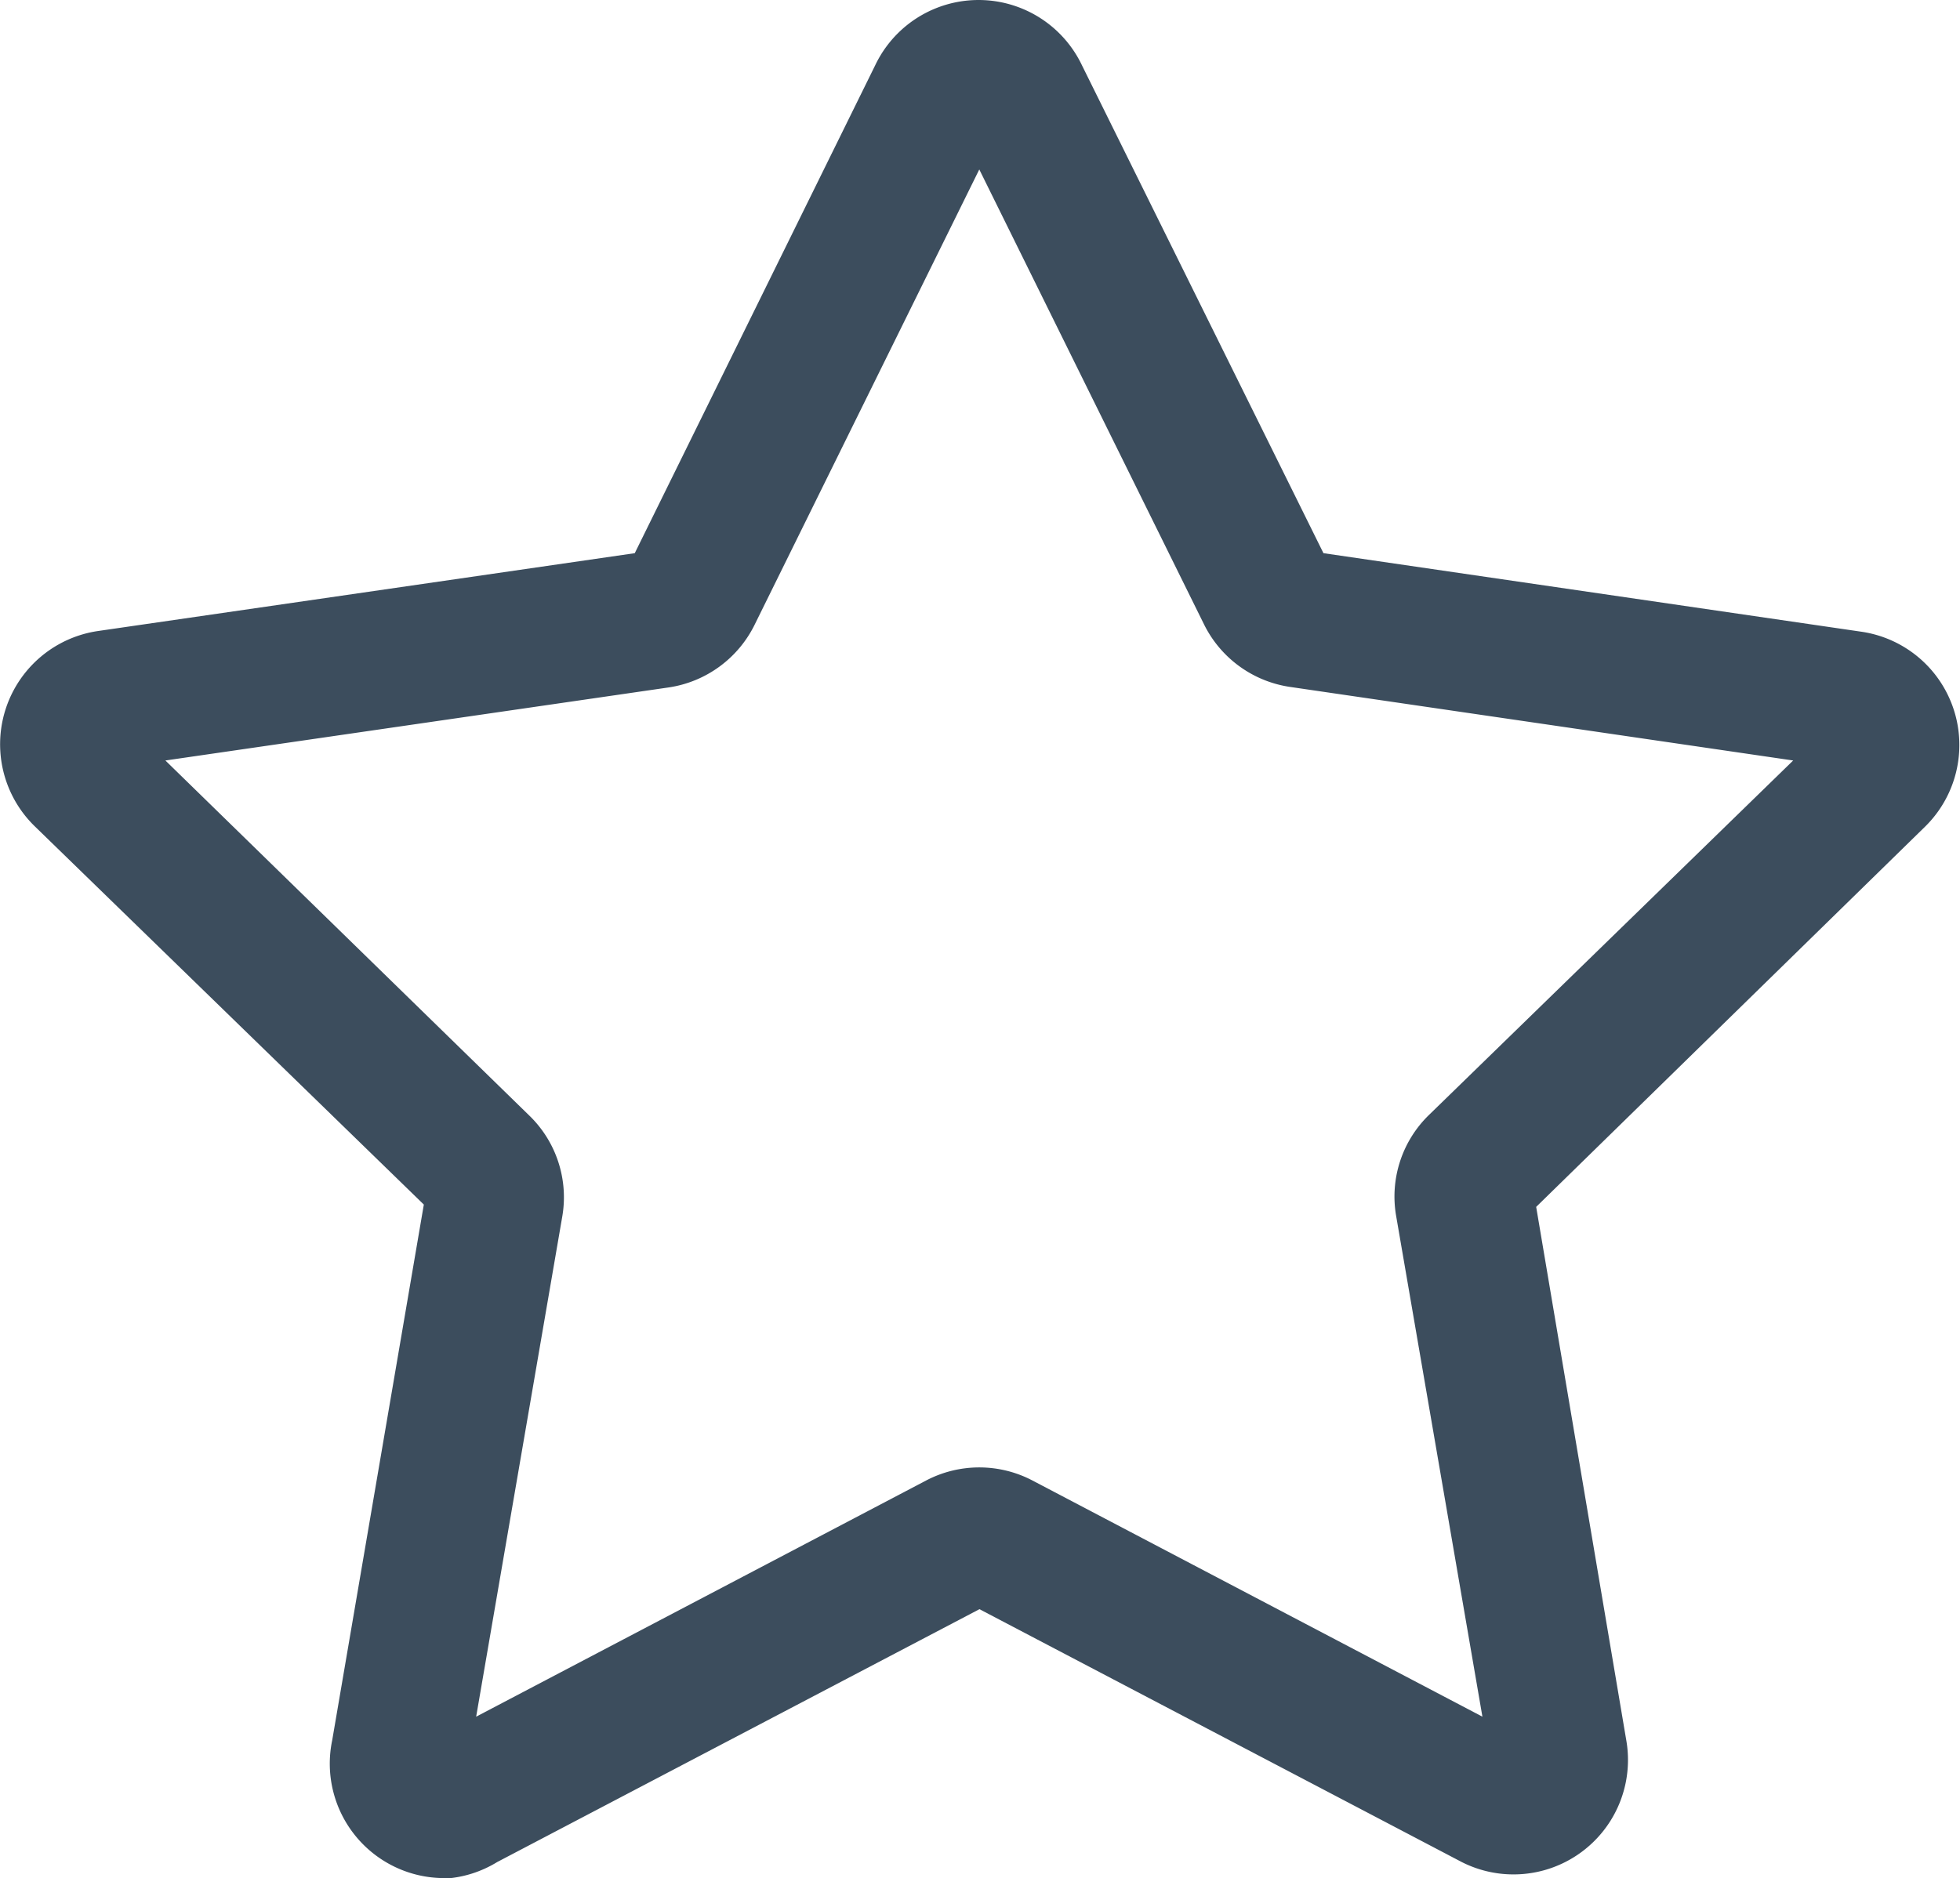 <svg xmlns="http://www.w3.org/2000/svg" width="10.974" height="10.518" viewBox="0 0 10.974 10.518">
  <g id="Layer_2" data-name="Layer 2" transform="translate(-1.79 -2.741)">
    <path id="Tracé_86" data-name="Tracé 86" d="M4.279,13.259a.641.641,0,0,1-.629-.772l.513-3L1.983,7.367a.641.641,0,0,1,.355-1.092l3.006-.436L6.69,3.107a.641.641,0,0,1,1.158,0L9.2,5.839l3.013.44a.641.641,0,0,1,.355,1.092L10.391,9.5l.505,2.99a.641.641,0,0,1-.922.679l-2.7-1.416-2.7,1.416a.637.637,0,0,1-.293.093ZM2.716,7,4.753,8.988a.637.637,0,0,1,.185.567l-.482,2.8,2.52-1.323a.641.641,0,0,1,.594,0l2.52,1.323L9.607,9.551a.637.637,0,0,1,.185-.567L11.83,7,9.013,6.588a.641.641,0,0,1-.482-.351L7.273,3.69,6.015,6.24a.641.641,0,0,1-.482.351Z" fill="#3c4d5d"/>
  </g>
</svg>
